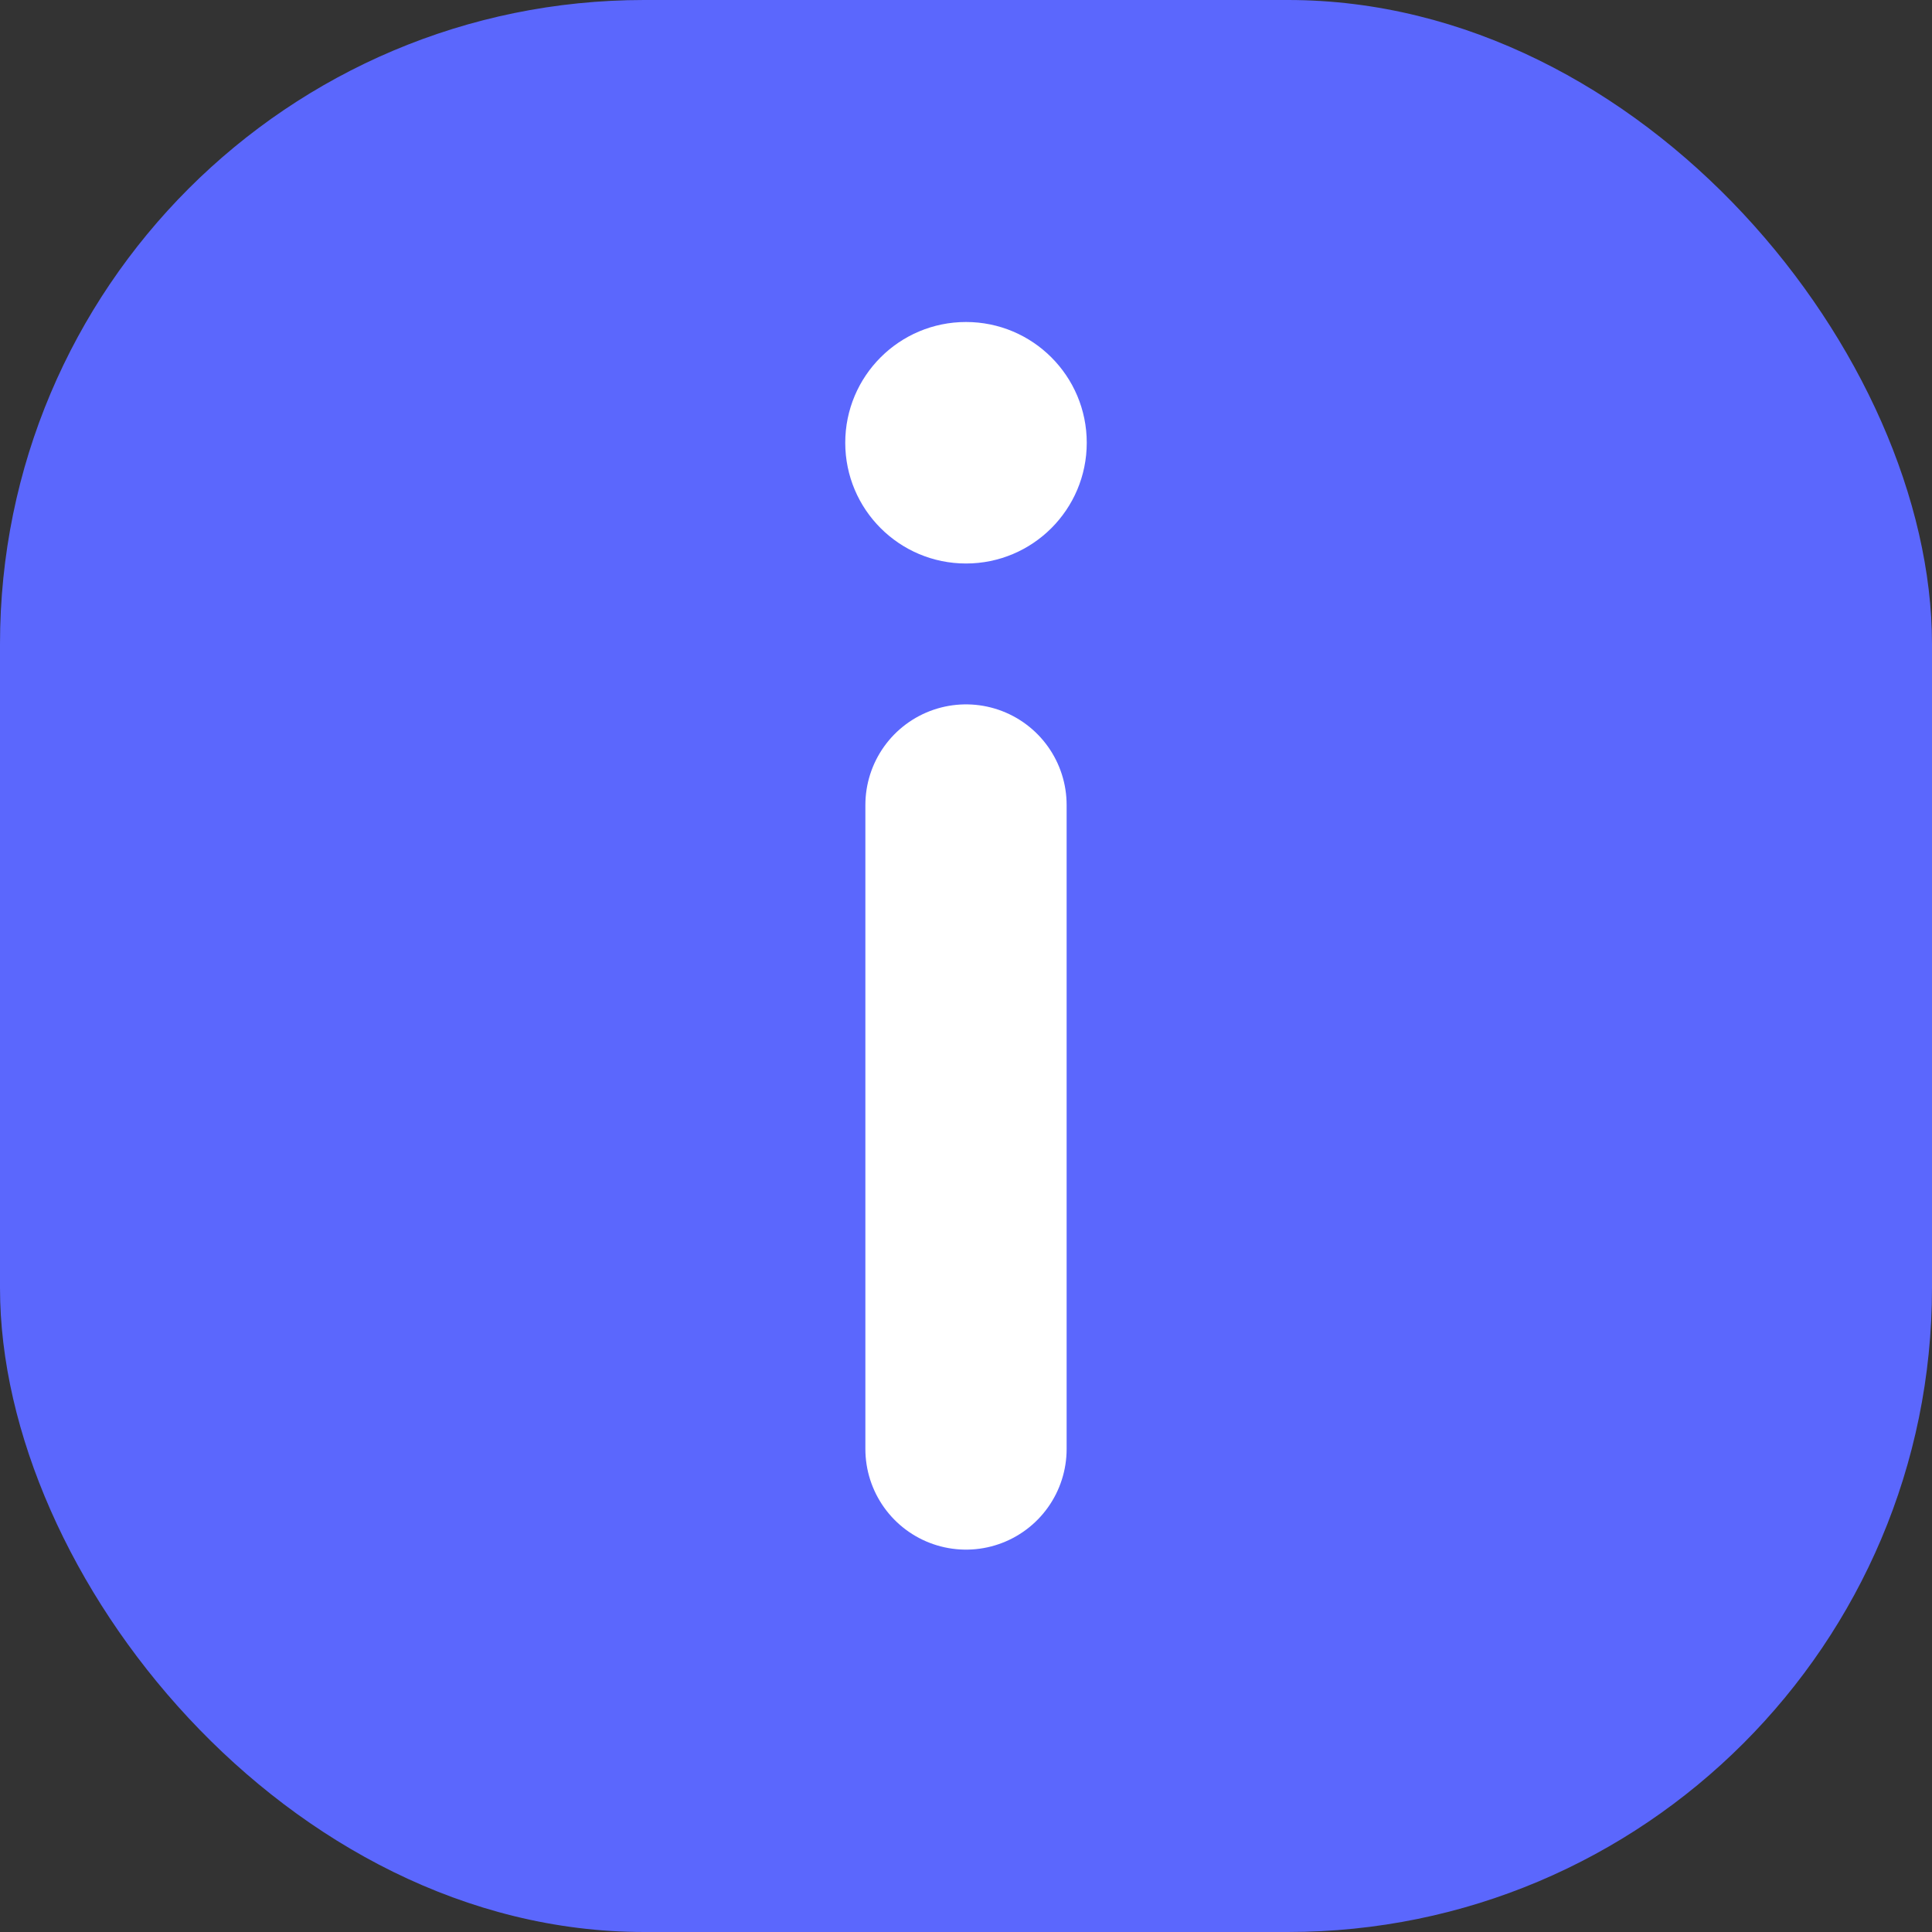 <?xml version="1.0" encoding="UTF-8"?>
<svg width="24px" height="24px" viewBox="0 0 24 24" version="1.1" xmlns="http://www.w3.org/2000/svg" xmlns:xlink="http://www.w3.org/1999/xlink">
    <rect x="0" y="0" width="24" height="24" fill="#333333" stroke="none"/>
    <title>info</title>
    <g id="info" stroke="none" stroke-width="1" fill="none" fill-rule="evenodd">
        <rect id="Rectangle" fill="#5B67FD" x="0" y="0" width="24" height="24" rx="8"></rect>
        <circle id="Oval" fill="#FFFFFF" cx="12" cy="5.5" r="1.5"></circle>
        <line x1="12" y1="10" x2="12" y2="18" id="Line" stroke="#FFFFFF" stroke-width="2.5" stroke-linecap="round" stroke-linejoin="round"></line>
    </g>
</svg>